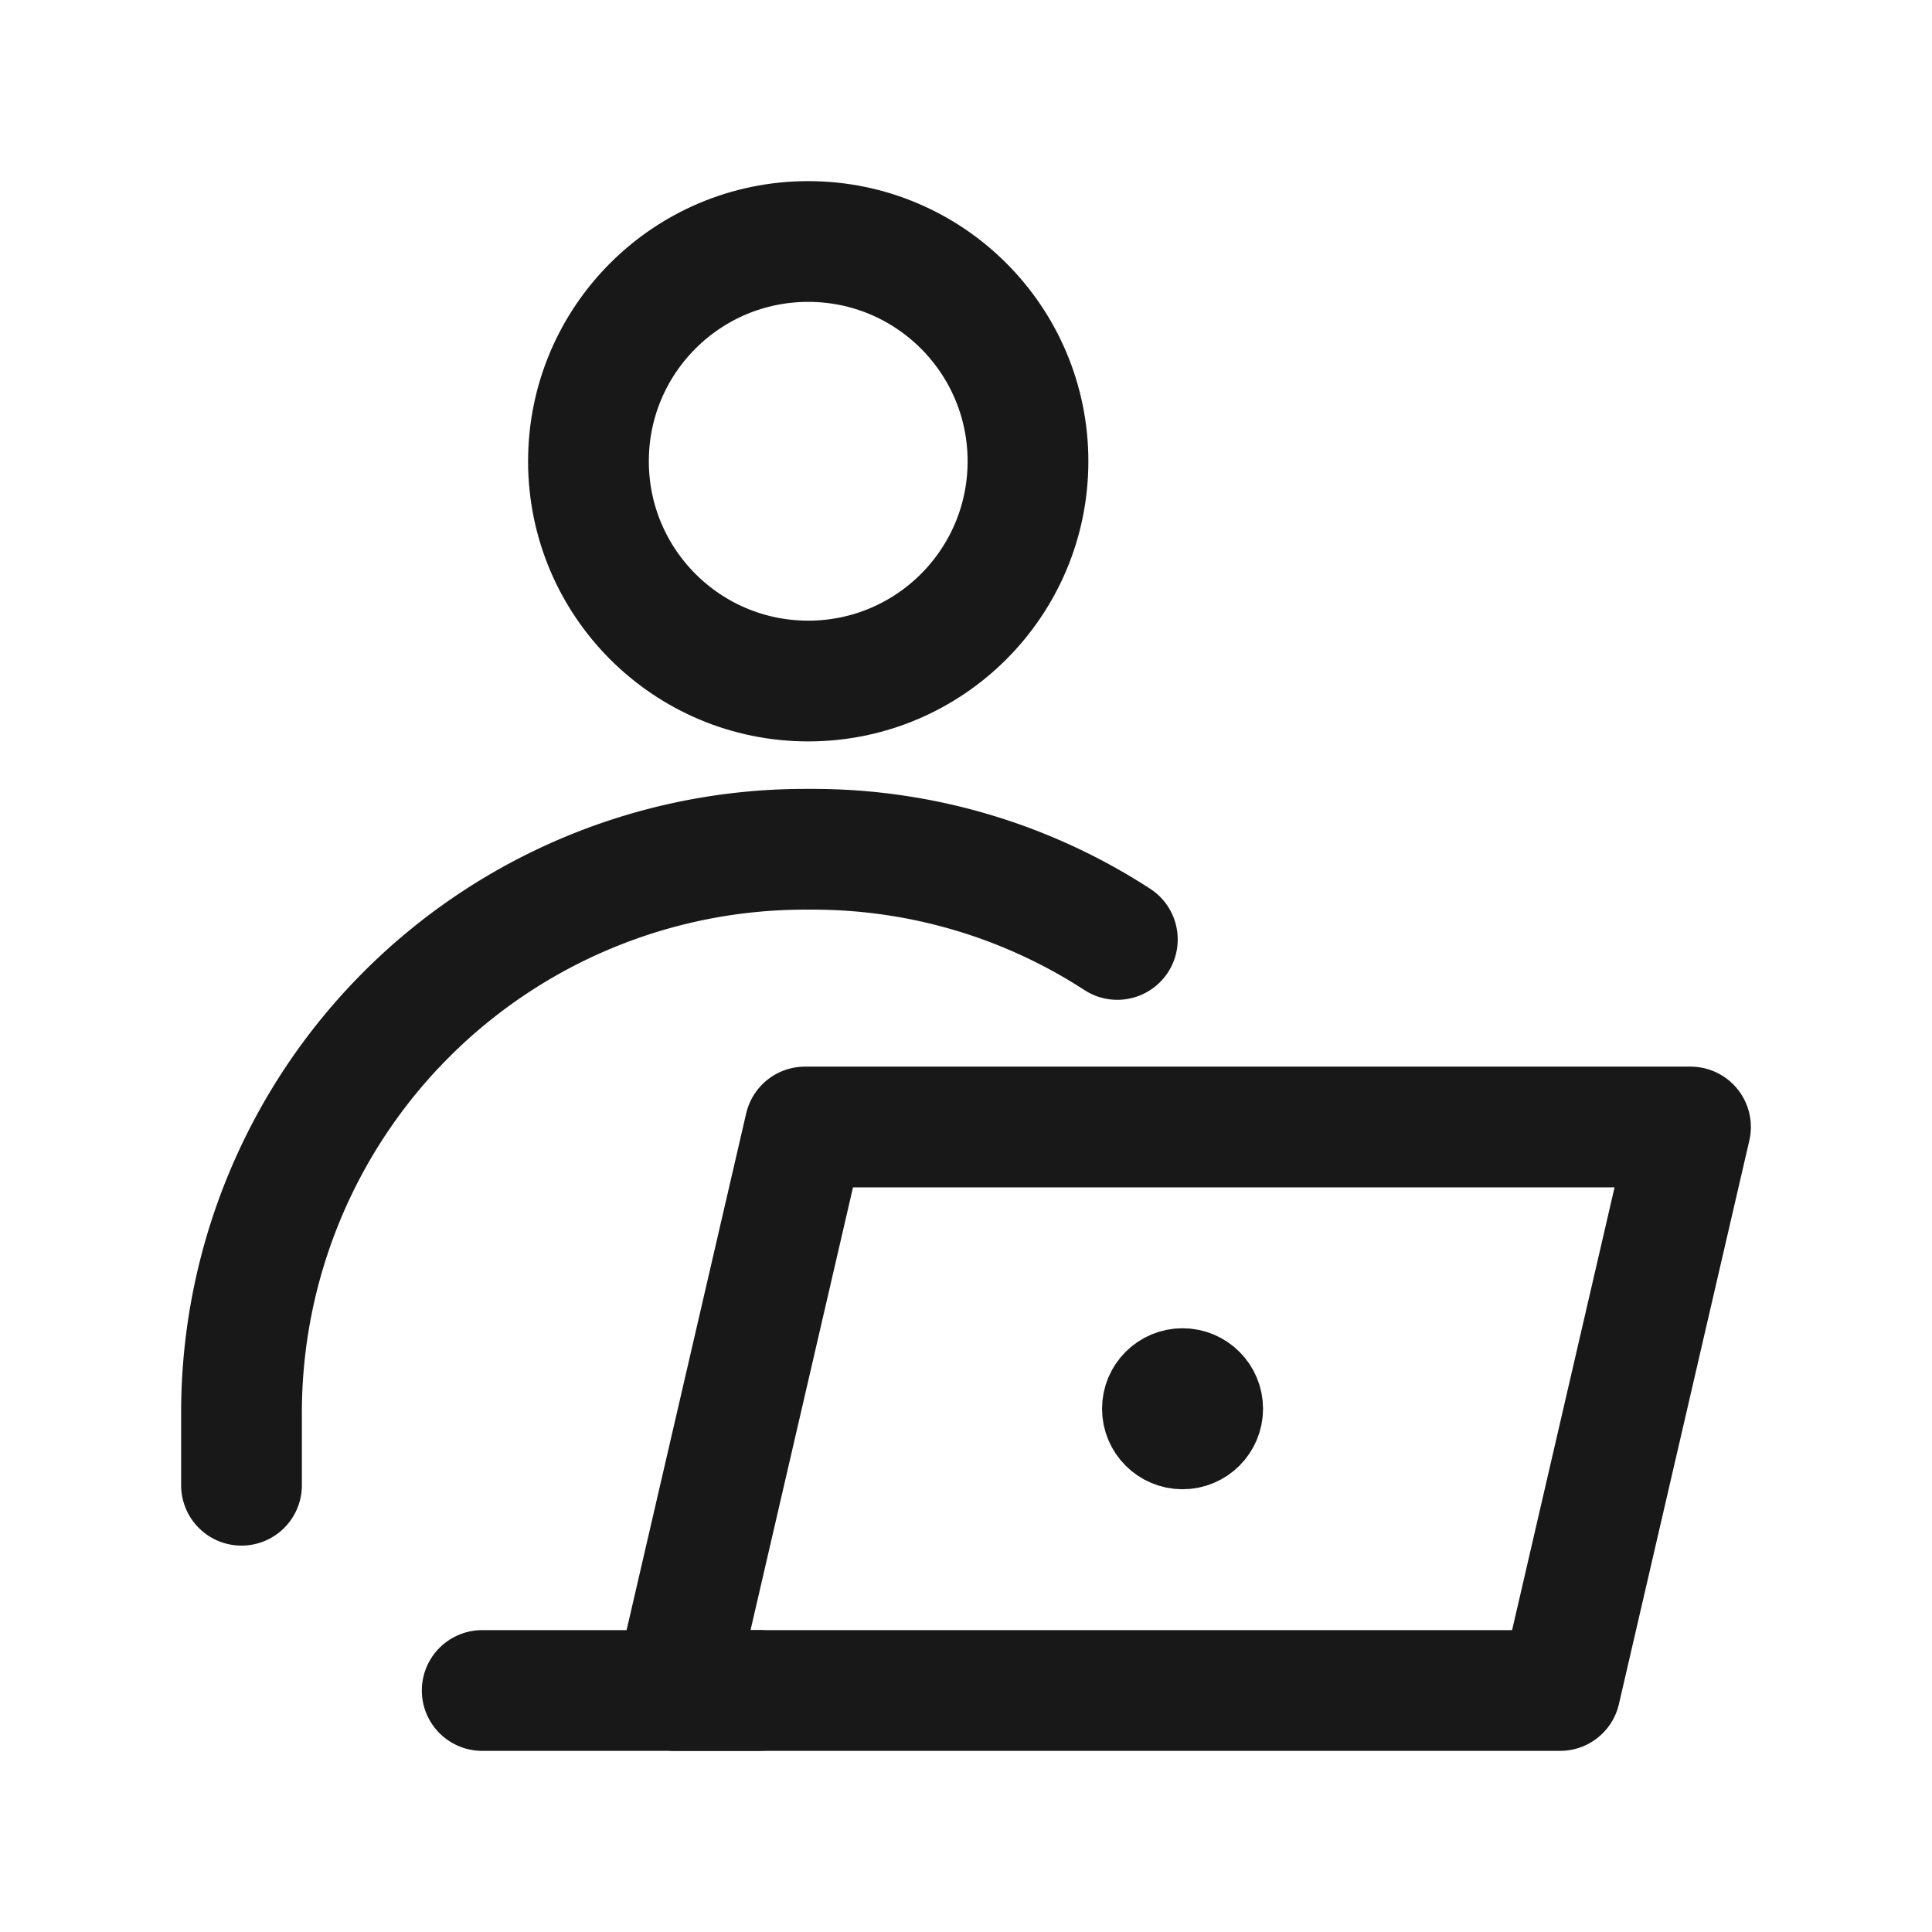 <svg xmlns:xlink="http://www.w3.org/1999/xlink" xmlns="http://www.w3.org/2000/svg" aria-hidden="true" data-name="Layer 1" viewBox="0 0 24 24" role="img" width="32"  height="32" ><polygon fill="none" vector-effect="non-scaling-stroke" stroke="#181818" stroke-linecap="round" stroke-linejoin="round" stroke-width="1.5px" points="19.38 21 8.38 21 10 14 21 14 19.38 21"></polygon><circle cx="14.69" cy="17.5" r=".5" fill="#181818" vector-effect="non-scaling-stroke" stroke="#181818" stroke-linecap="round" stroke-linejoin="round"></circle><line x1="9.43" x2="5.99" y1="21" y2="21" fill="none" vector-effect="non-scaling-stroke" stroke="#181818" stroke-linecap="round" stroke-linejoin="round" stroke-width="1.5px"></line><circle cx="10.04" cy="5.73" r="2.73" fill="none" vector-effect="non-scaling-stroke" stroke="#181818" stroke-linecap="round" stroke-linejoin="round" stroke-width="1.5px"></circle><path fill="none" vector-effect="non-scaling-stroke" stroke="#181818" stroke-linecap="round" stroke-linejoin="round" stroke-width="1.5px" d="M3 18.45v-.9a7 7 0 017-7h.09a6.94 6.94 0 013.79 1.12"></path></svg>